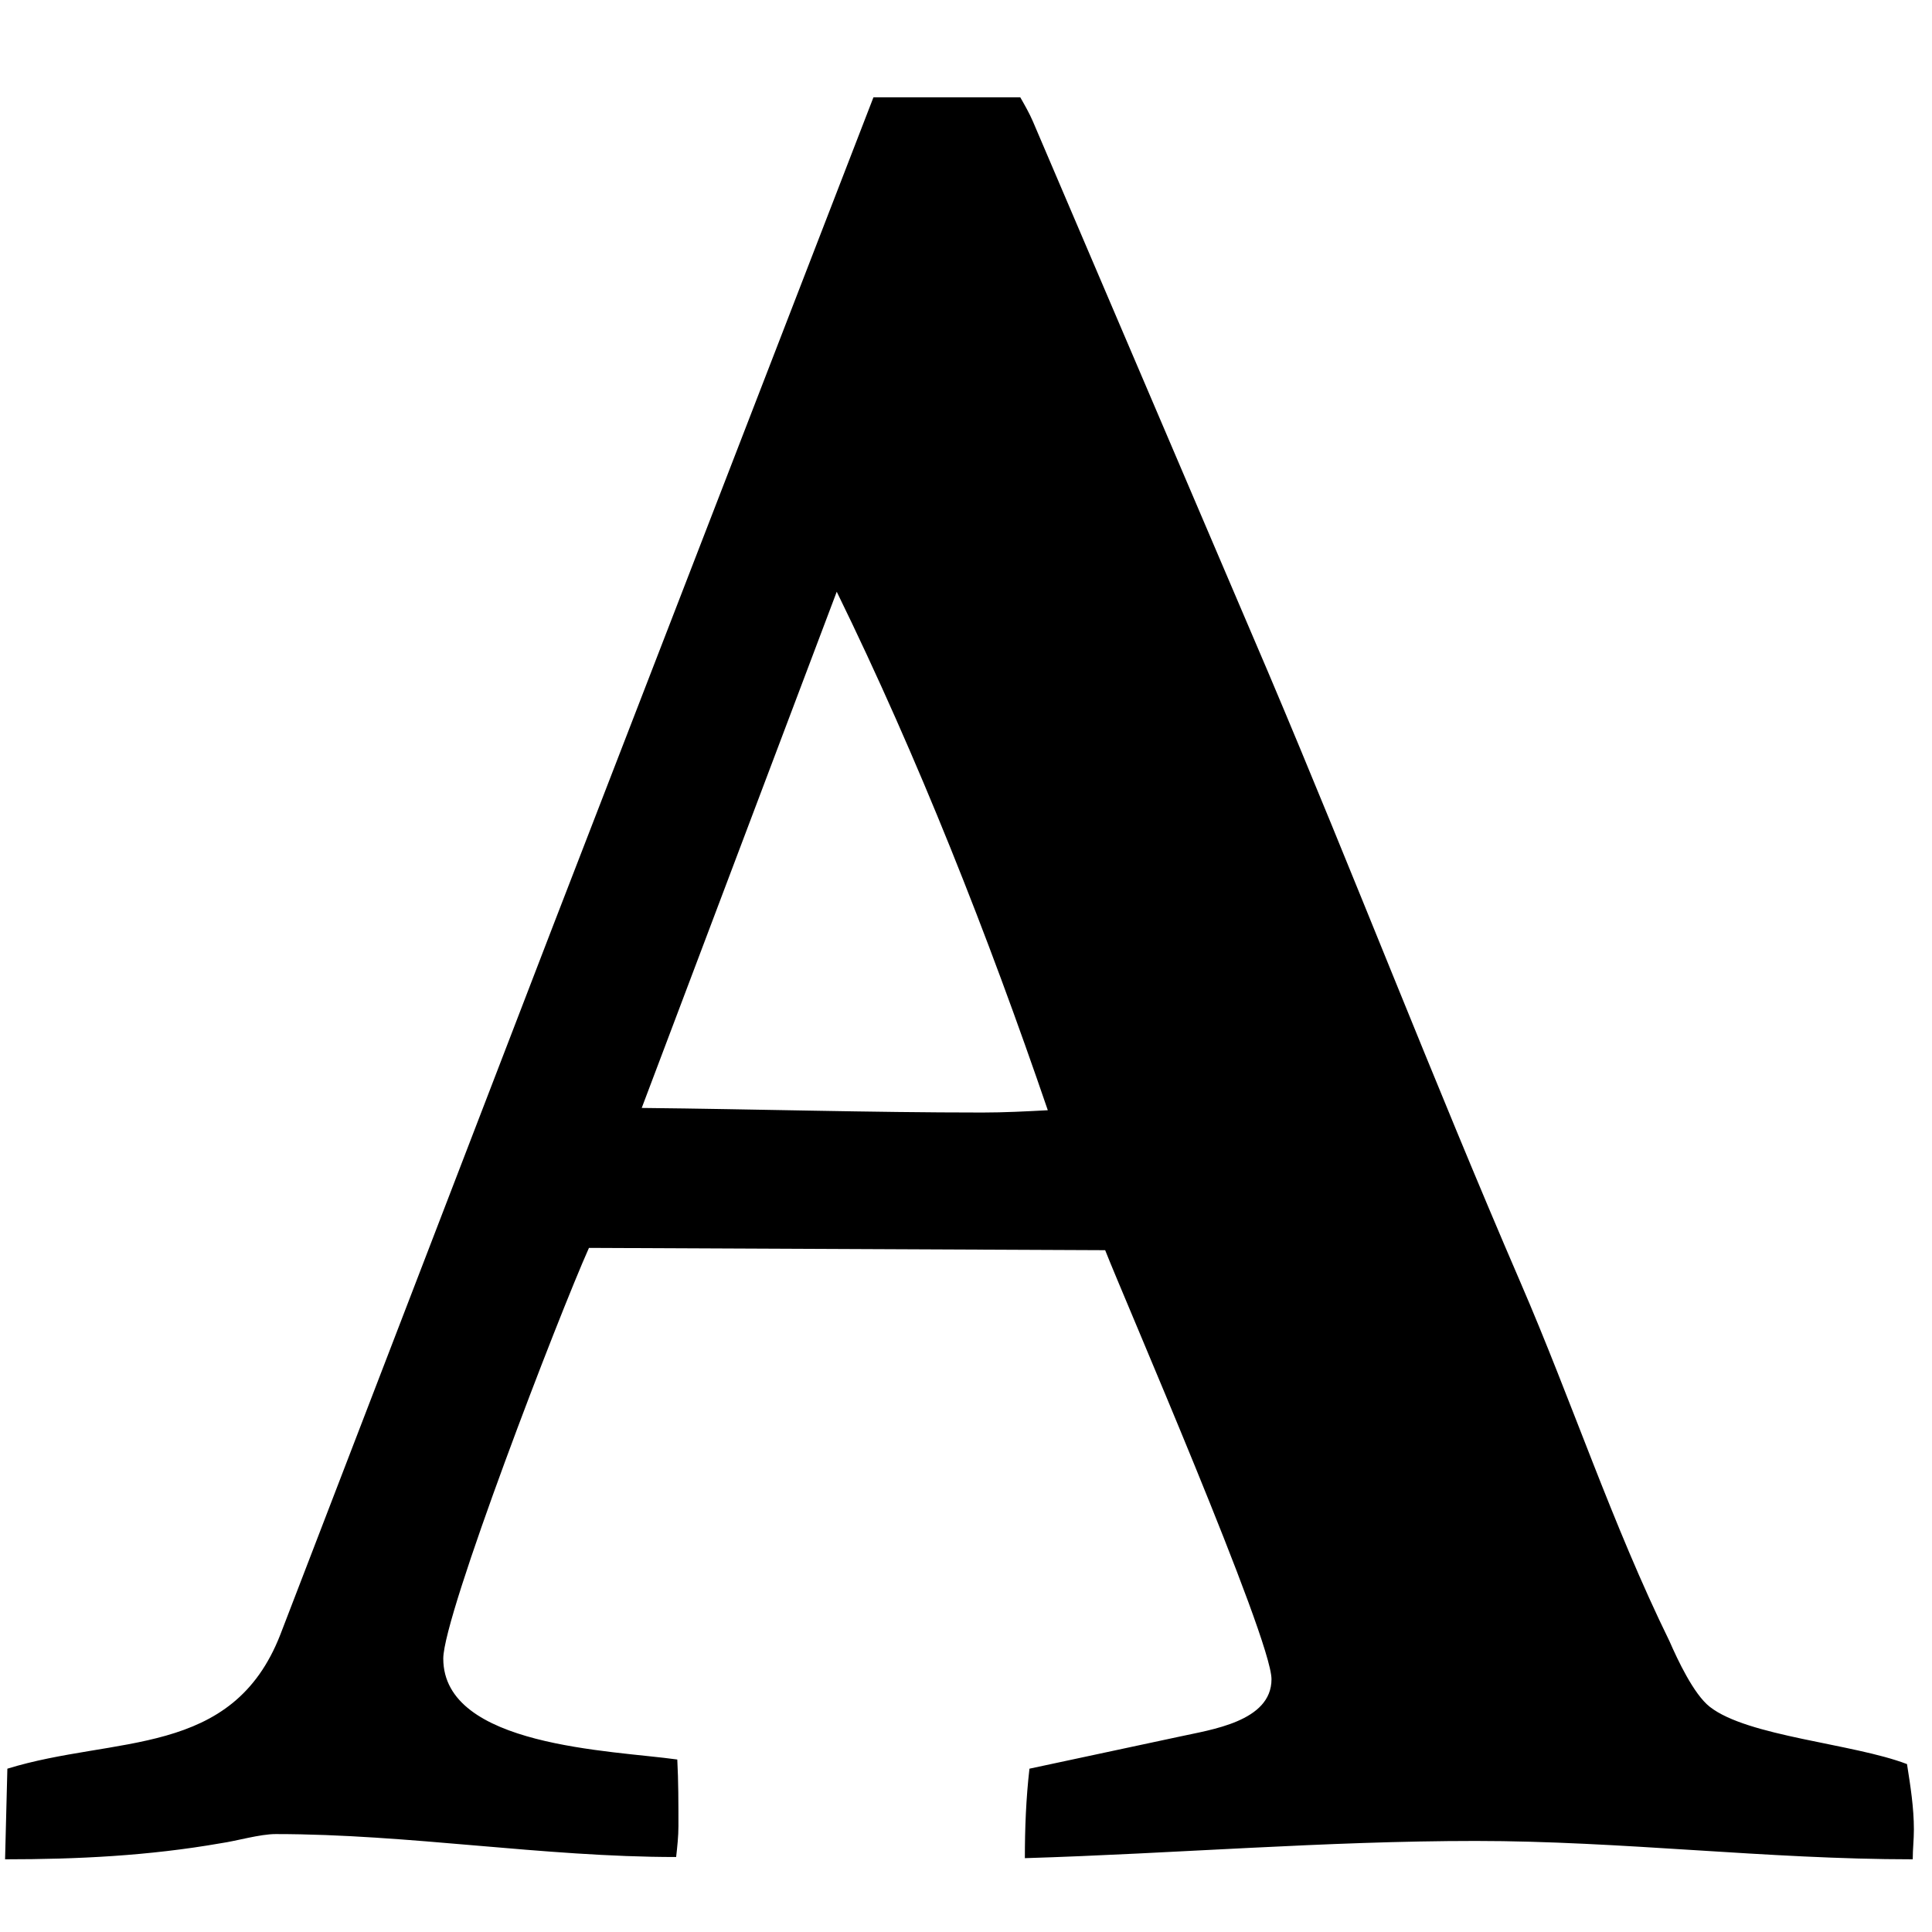 <?xml version="1.0" encoding="UTF-8" standalone="no"?>
<svg
   xmlns:dc="http://purl.org/dc/elements/1.1/"
   xmlns:cc="http://creativecommons.org/ns#"
   xmlns:rdf="http://www.w3.org/1999/02/22-rdf-syntax-ns#"
   xmlns:svg="http://www.w3.org/2000/svg"
   xmlns="http://www.w3.org/2000/svg"
   xmlns:sodipodi="http://sodipodi.sourceforge.net/DTD/sodipodi-0.dtd"
   xmlns:inkscape="http://www.inkscape.org/namespaces/inkscape"
   version="1.1"
   viewBox="0 -256 32 32"
   id="svg2"
   inkscape:version="0.91 r13725"
   sodipodi:docname="text.svg"
   width="32"
   height="32"
   inkscape:export-filename="/home/dcocco/workspaces/zend12.5/atto-drawing-plugin/pix/text.png"
   inkscape:export-xdpi="90"
   inkscape:export-ydpi="90">
  <defs
     id="defs10" />
  <sodipodi:namedview
     pagecolor="#ffffff"
     bordercolor="#666666"
     borderopacity="1"
     objecttolerance="10"
     gridtolerance="10"
     guidetolerance="10"
     inkscape:pageopacity="0"
     inkscape:pageshadow="2"
     inkscape:window-width="1920"
     inkscape:window-height="1049"
     id="namedview8"
     showgrid="false"
     fit-margin-top="0"
     fit-margin-left="0"
     fit-margin-right="0"
     fit-margin-bottom="0"
     showborder="true"
     inkscape:zoom="11.9198"
     inkscape:cx="30.942668"
     inkscape:cy="1.6803807"
     inkscape:window-x="-3"
     inkscape:window-y="24"
     inkscape:window-maximized="1"
     inkscape:current-layer="svg2" />
  <g
     transform="matrix(0.019,0,0,-0.019,0.084,-227.636)"
     id="g4">
    <path
       d="M 725,977 555,527 c 99,-1 198,-4 297,-4 19,0 38,1 57,2 C 857,677 796,832 725,977 Z M 0,-128 2,-49 c 94,29 196,9 238,117 l 237,616 280,724 75,0 53,0 c 4,-7 8,-14 11,-21 l 205,-480 c 75,-177 144,-356 220,-532 45,-104 80,-211 130,-313 7,-16 21,-46 35,-57 33,-26 125,-32 172,-50 3,-19 6,-38 6,-57 0,-9 -1,-17 -1,-26 -127,0 -254,16 -381,16 -131,0 -262,-11 -393,-15 0,26 1,52 4,78 l 131,28 c 27,6 80,13 80,50 0,36 -129,333 -145,374 l -450,2 C 483,347 382,85 382,47 c 0,-77 147,-80 204,-88 1,-19 1,-38 1,-58 0,-9 -1,-18 -2,-27 -116,0 -233,20 -349,20 -14,0 -34,-6 -48,-8 -63,-11 -125,-14 -188,-14 z"
       id="path6"
       inkscape:connector-curvature="0"
       style="fill:currentColor" />
  </g>
</svg>
